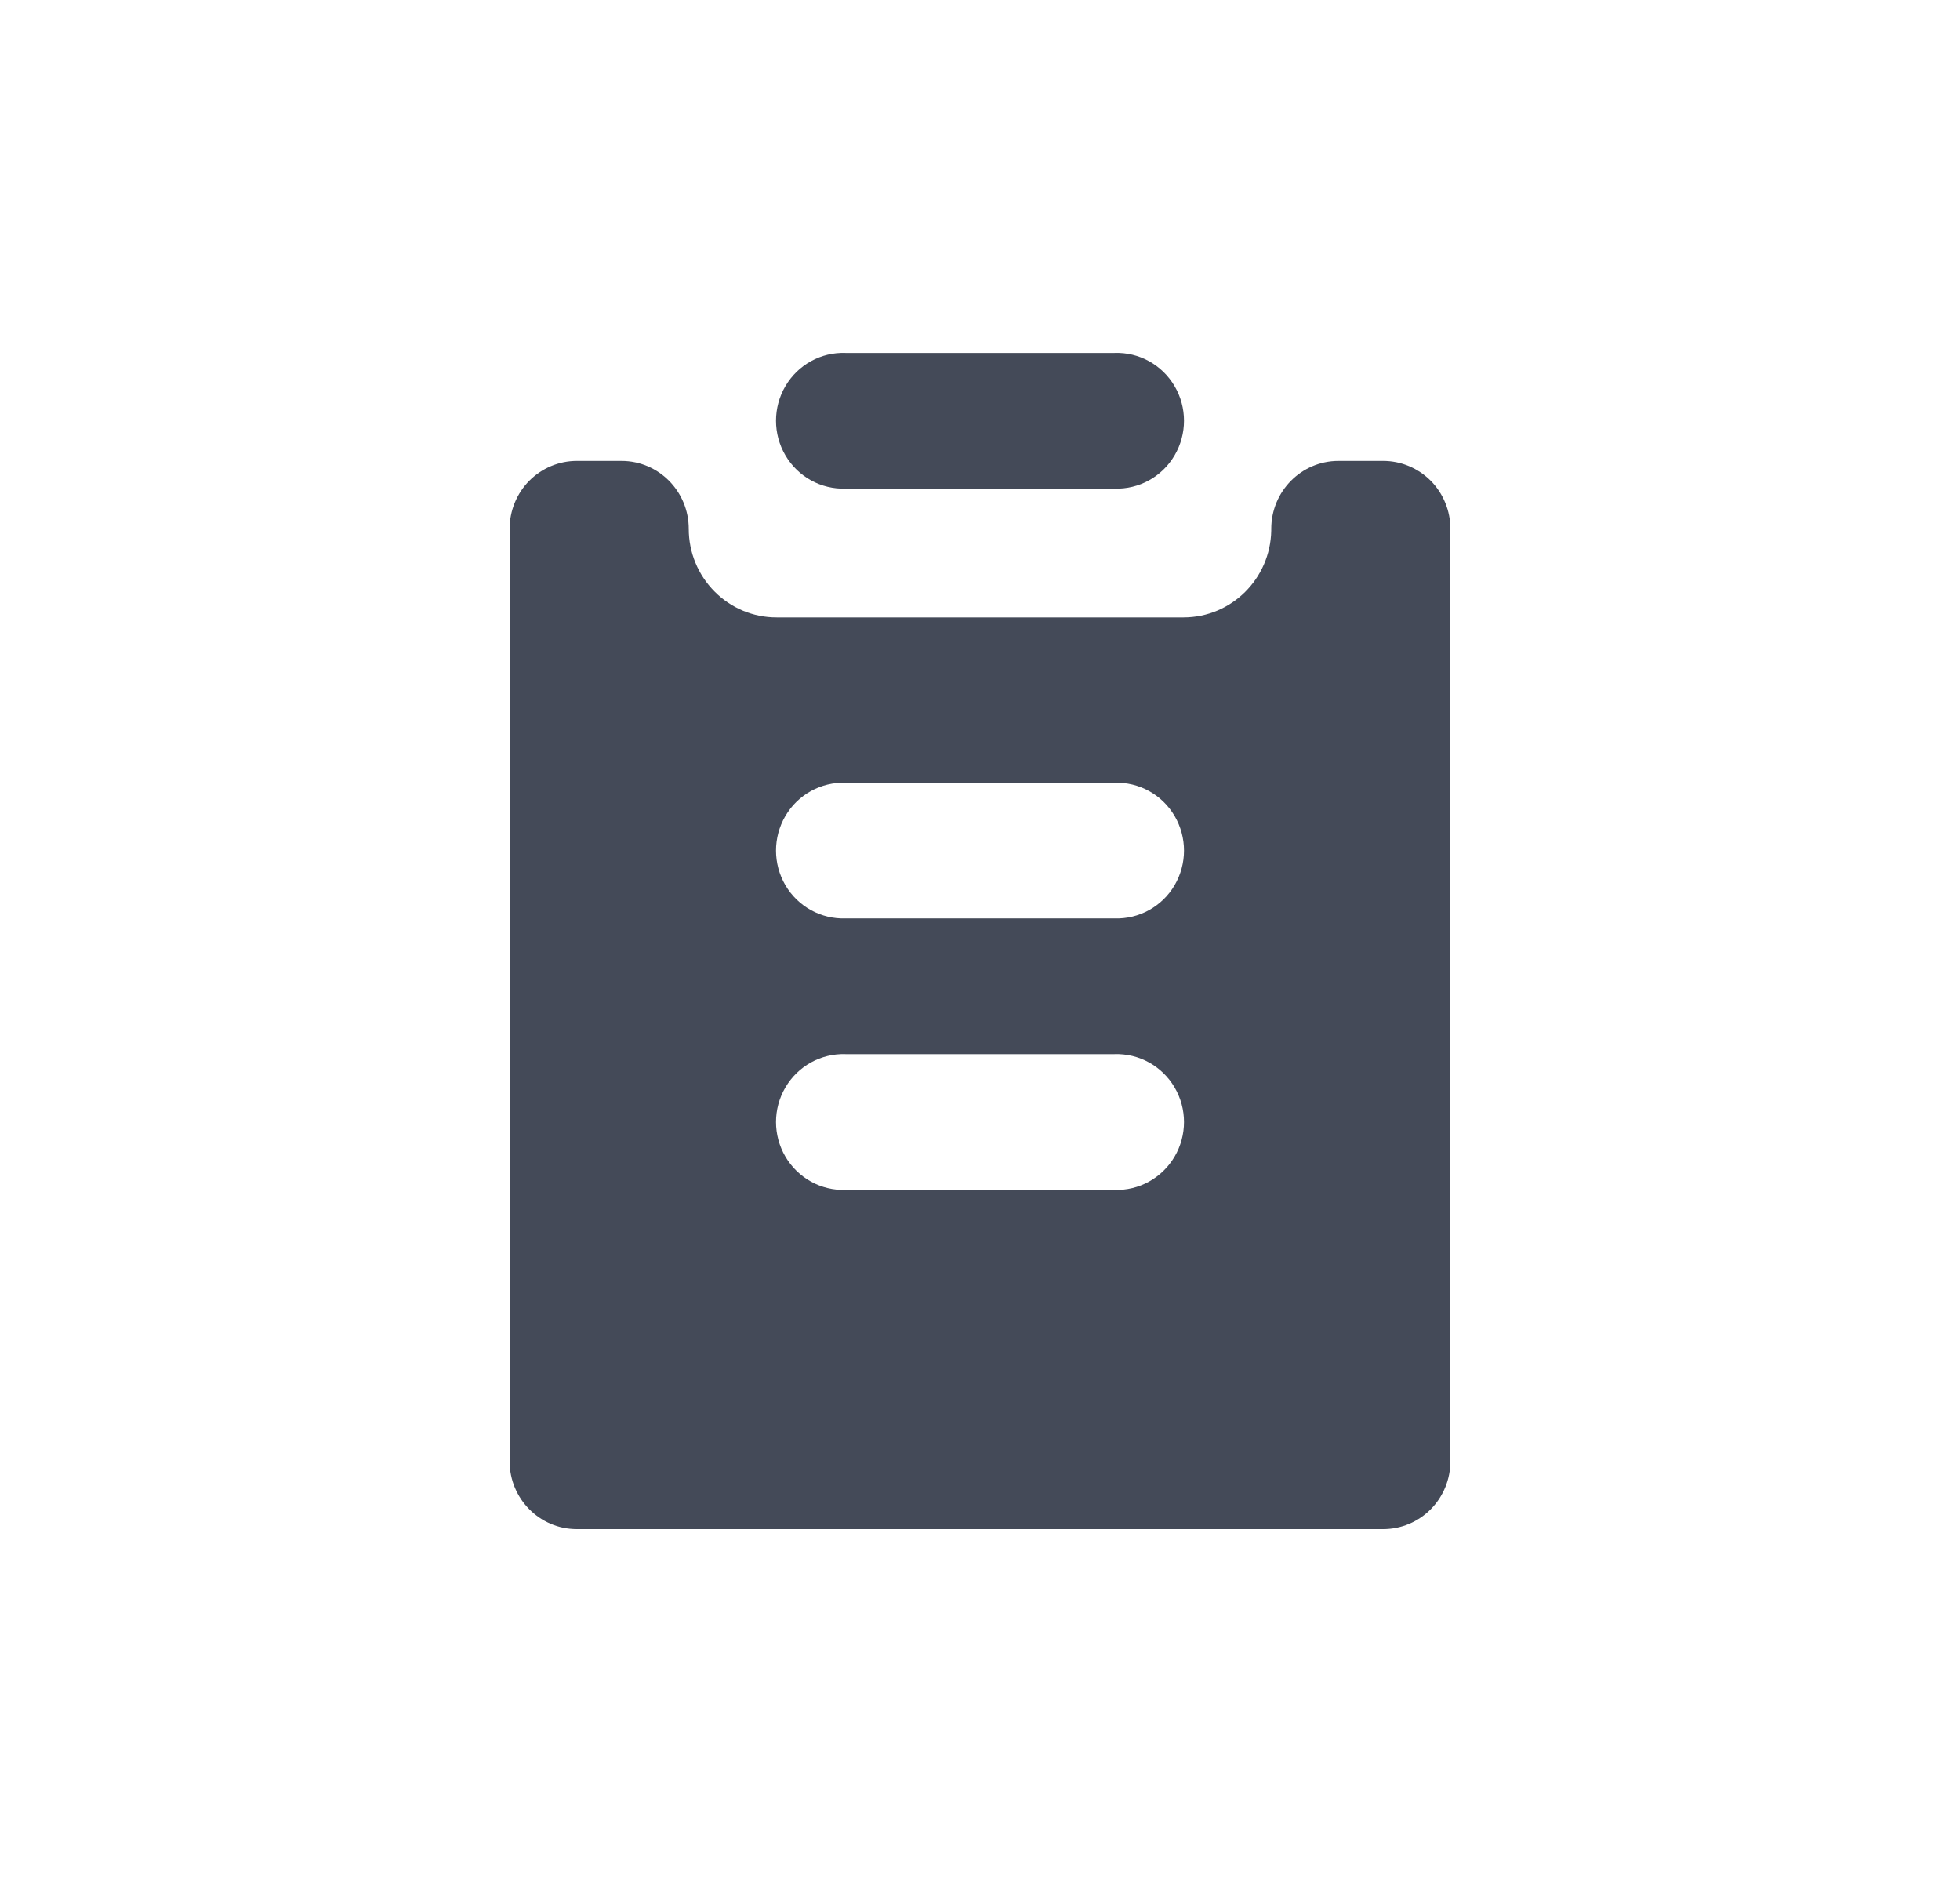 <?xml version="1.0" encoding="UTF-8"?>
<svg width="25px" height="24px" viewBox="0 0 25 24" version="1.1" xmlns="http://www.w3.org/2000/svg" xmlns:xlink="http://www.w3.org/1999/xlink">
    <title>矩形备份</title>
    <g id="2022.8.31（上午）" stroke="none" stroke-width="1" fill="none" fill-rule="evenodd">
        <g id="底部导航" transform="translate(-222, -6)" fill="#444A58">
            <g id="购物车" transform="translate(187.5, 0)">
                <g id="购物车_未选中" transform="translate(35, 6)">
                    <g id="project" transform="translate(6, 4.5)">
                        <path d="M11.143,1.378 L10.571,1.378 C10.098,1.379 9.715,1.766 9.715,2.244 C9.715,2.244 9.715,2.259 9.715,2.267 C9.703,2.881 9.207,3.372 8.598,3.373 L3.406,3.373 C3.109,3.374 2.824,3.255 2.614,3.043 C2.403,2.831 2.285,2.544 2.285,2.244 L2.285,2.244 C2.285,1.766 1.902,1.379 1.429,1.378 L0.857,1.378 C0.629,1.378 0.411,1.47 0.25,1.632 C0.09,1.794 -0,2.015 6.55488066e-07,2.244 L6.55488066e-07,14.136 C0.001,14.614 0.384,15 0.857,15 L11.143,15 C11.371,15 11.589,14.909 11.75,14.746 C11.91,14.584 12,14.364 12,14.134 L12,2.244 C12,2.015 11.91,1.794 11.75,1.632 C11.589,1.47 11.371,1.378 11.143,1.378 Z M7.714,10.674 L4.286,10.674 C3.972,10.685 3.678,10.522 3.518,10.25 C3.358,9.978 3.358,9.639 3.518,9.367 C3.678,9.095 3.972,8.932 4.286,8.943 L7.714,8.943 C8.028,8.932 8.322,9.095 8.482,9.367 C8.642,9.639 8.642,9.978 8.482,10.25 C8.322,10.522 8.028,10.685 7.714,10.674 L7.714,10.674 Z M7.714,7.212 L4.286,7.212 C3.972,7.223 3.678,7.061 3.518,6.789 C3.358,6.516 3.358,6.178 3.518,5.905 C3.678,5.633 3.972,5.471 4.286,5.482 L7.714,5.482 C8.028,5.471 8.322,5.633 8.482,5.905 C8.642,6.178 8.642,6.516 8.482,6.789 C8.322,7.061 8.028,7.223 7.714,7.212 Z" id="Shape"></path>
                        <path d="M4.286,1.731 L7.714,1.731 C8.028,1.742 8.322,1.58 8.482,1.307 C8.642,1.035 8.642,0.696 8.482,0.424 C8.322,0.152 8.028,-0.011 7.714,0.001 L4.286,0.001 C3.972,-0.011 3.678,0.152 3.518,0.424 C3.358,0.696 3.358,1.035 3.518,1.307 C3.678,1.58 3.972,1.742 4.286,1.731 Z" id="Path"></path>
                    </g>
                </g>
            </g>
        </g>
    </g>
</svg>
